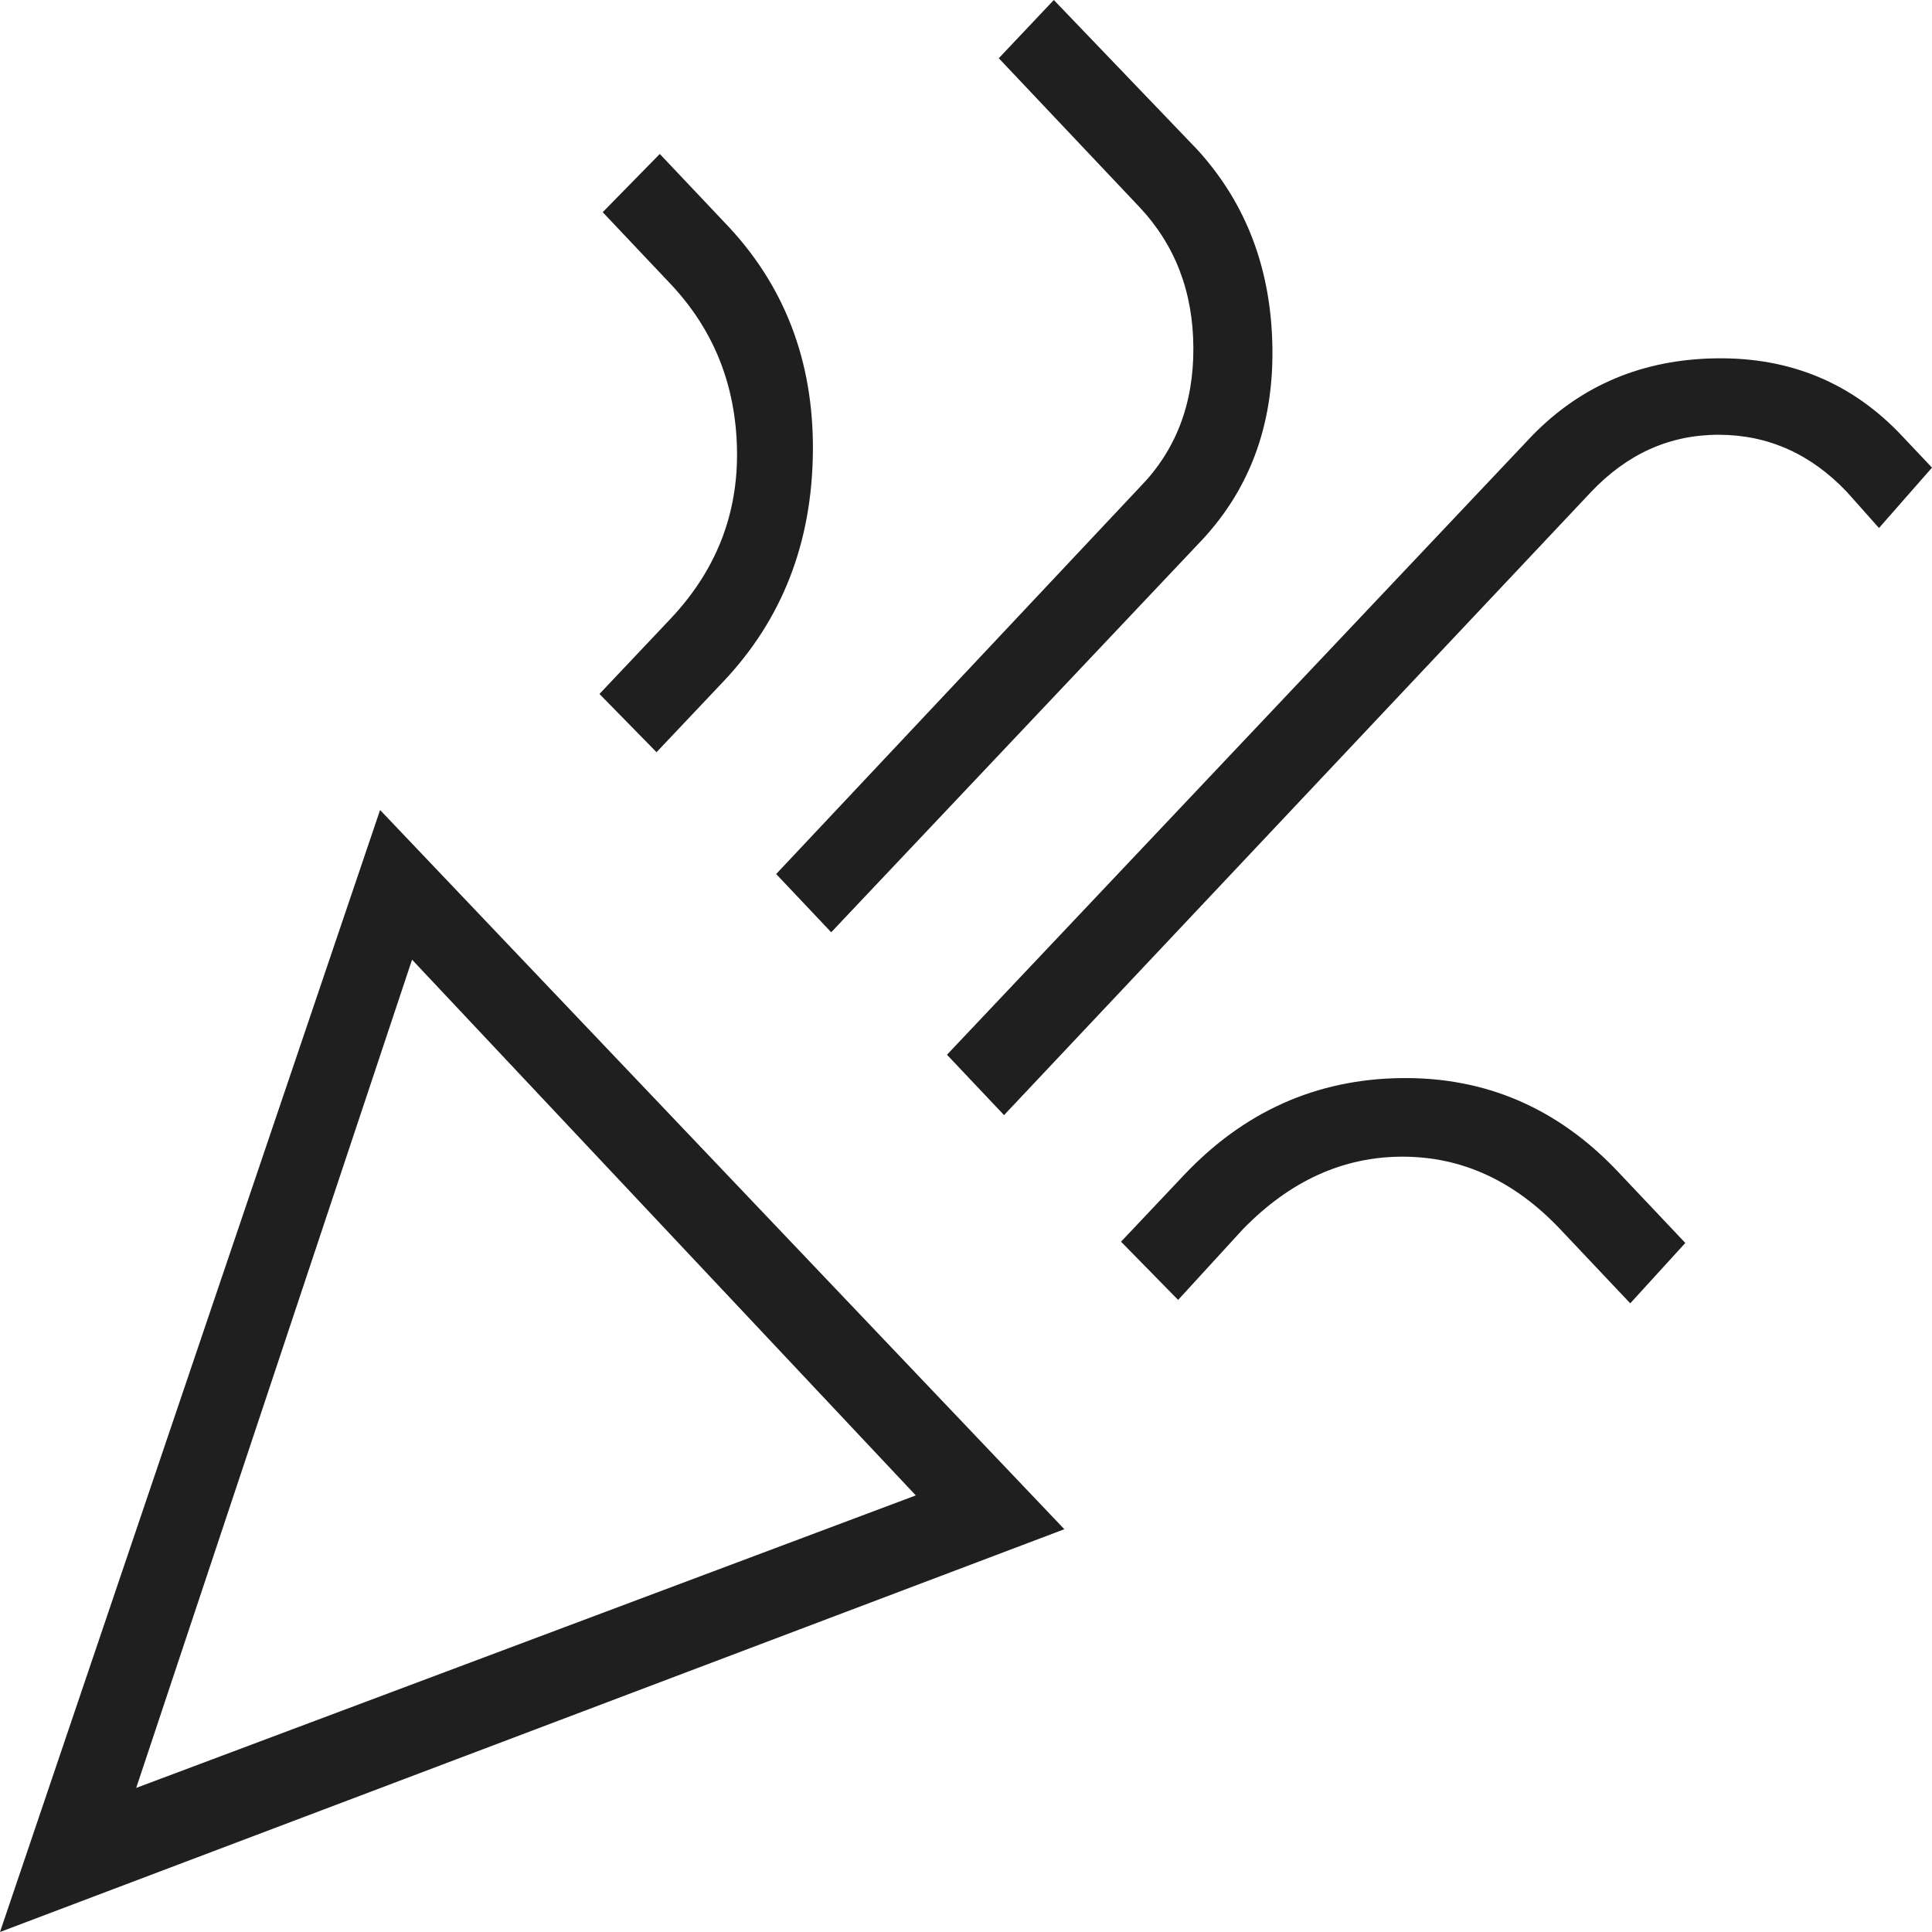 <svg width="150" height="150" viewBox="0 0 150 150" fill="none" xmlns="http://www.w3.org/2000/svg">
<path d="M0 150L29.51 62.889L82.636 118.728L0 150ZM10.575 138.812L71.102 116.103L31.992 74.509L10.575 138.812ZM77.954 86.577L73.523 81.89L118.936 33.846C122.769 29.901 127.551 27.892 133.282 27.82C139.011 27.748 143.793 29.74 147.628 33.796L150 36.307L145.884 40.995L143.416 38.22C140.619 35.26 137.309 33.772 133.486 33.755C129.662 33.739 126.336 35.227 123.507 38.22L77.954 86.577ZM50.973 58.4L46.542 53.879L52.043 48.059C55.594 44.303 57.319 39.912 57.22 34.885C57.12 29.86 55.395 25.573 52.043 22.026L46.794 16.474L51.226 11.953L56.223 17.239C60.885 22.06 63.181 28.003 63.113 35.069C63.045 42.134 60.733 48.077 56.176 52.898L50.973 58.4ZM64.535 72.381L60.261 67.86L88.482 37.837C91.279 34.989 92.67 31.384 92.653 27.023C92.639 22.662 91.233 19.001 88.435 16.042L77.545 4.521L81.819 0L92.96 11.62C96.764 15.787 98.707 20.921 98.79 27.023C98.874 33.123 96.947 38.202 93.007 42.259L64.535 72.381ZM91.469 100.925L87.036 96.404L91.924 91.232C96.586 86.301 102.201 83.791 108.769 83.703C115.337 83.614 120.952 86.035 125.614 90.966L130.847 96.503L126.572 101.191L121.136 95.438C117.584 91.682 113.503 89.804 108.893 89.804C104.285 89.804 100.153 91.682 96.496 95.438L91.469 100.925Z" fill="#1F1F1F"/>
</svg>
